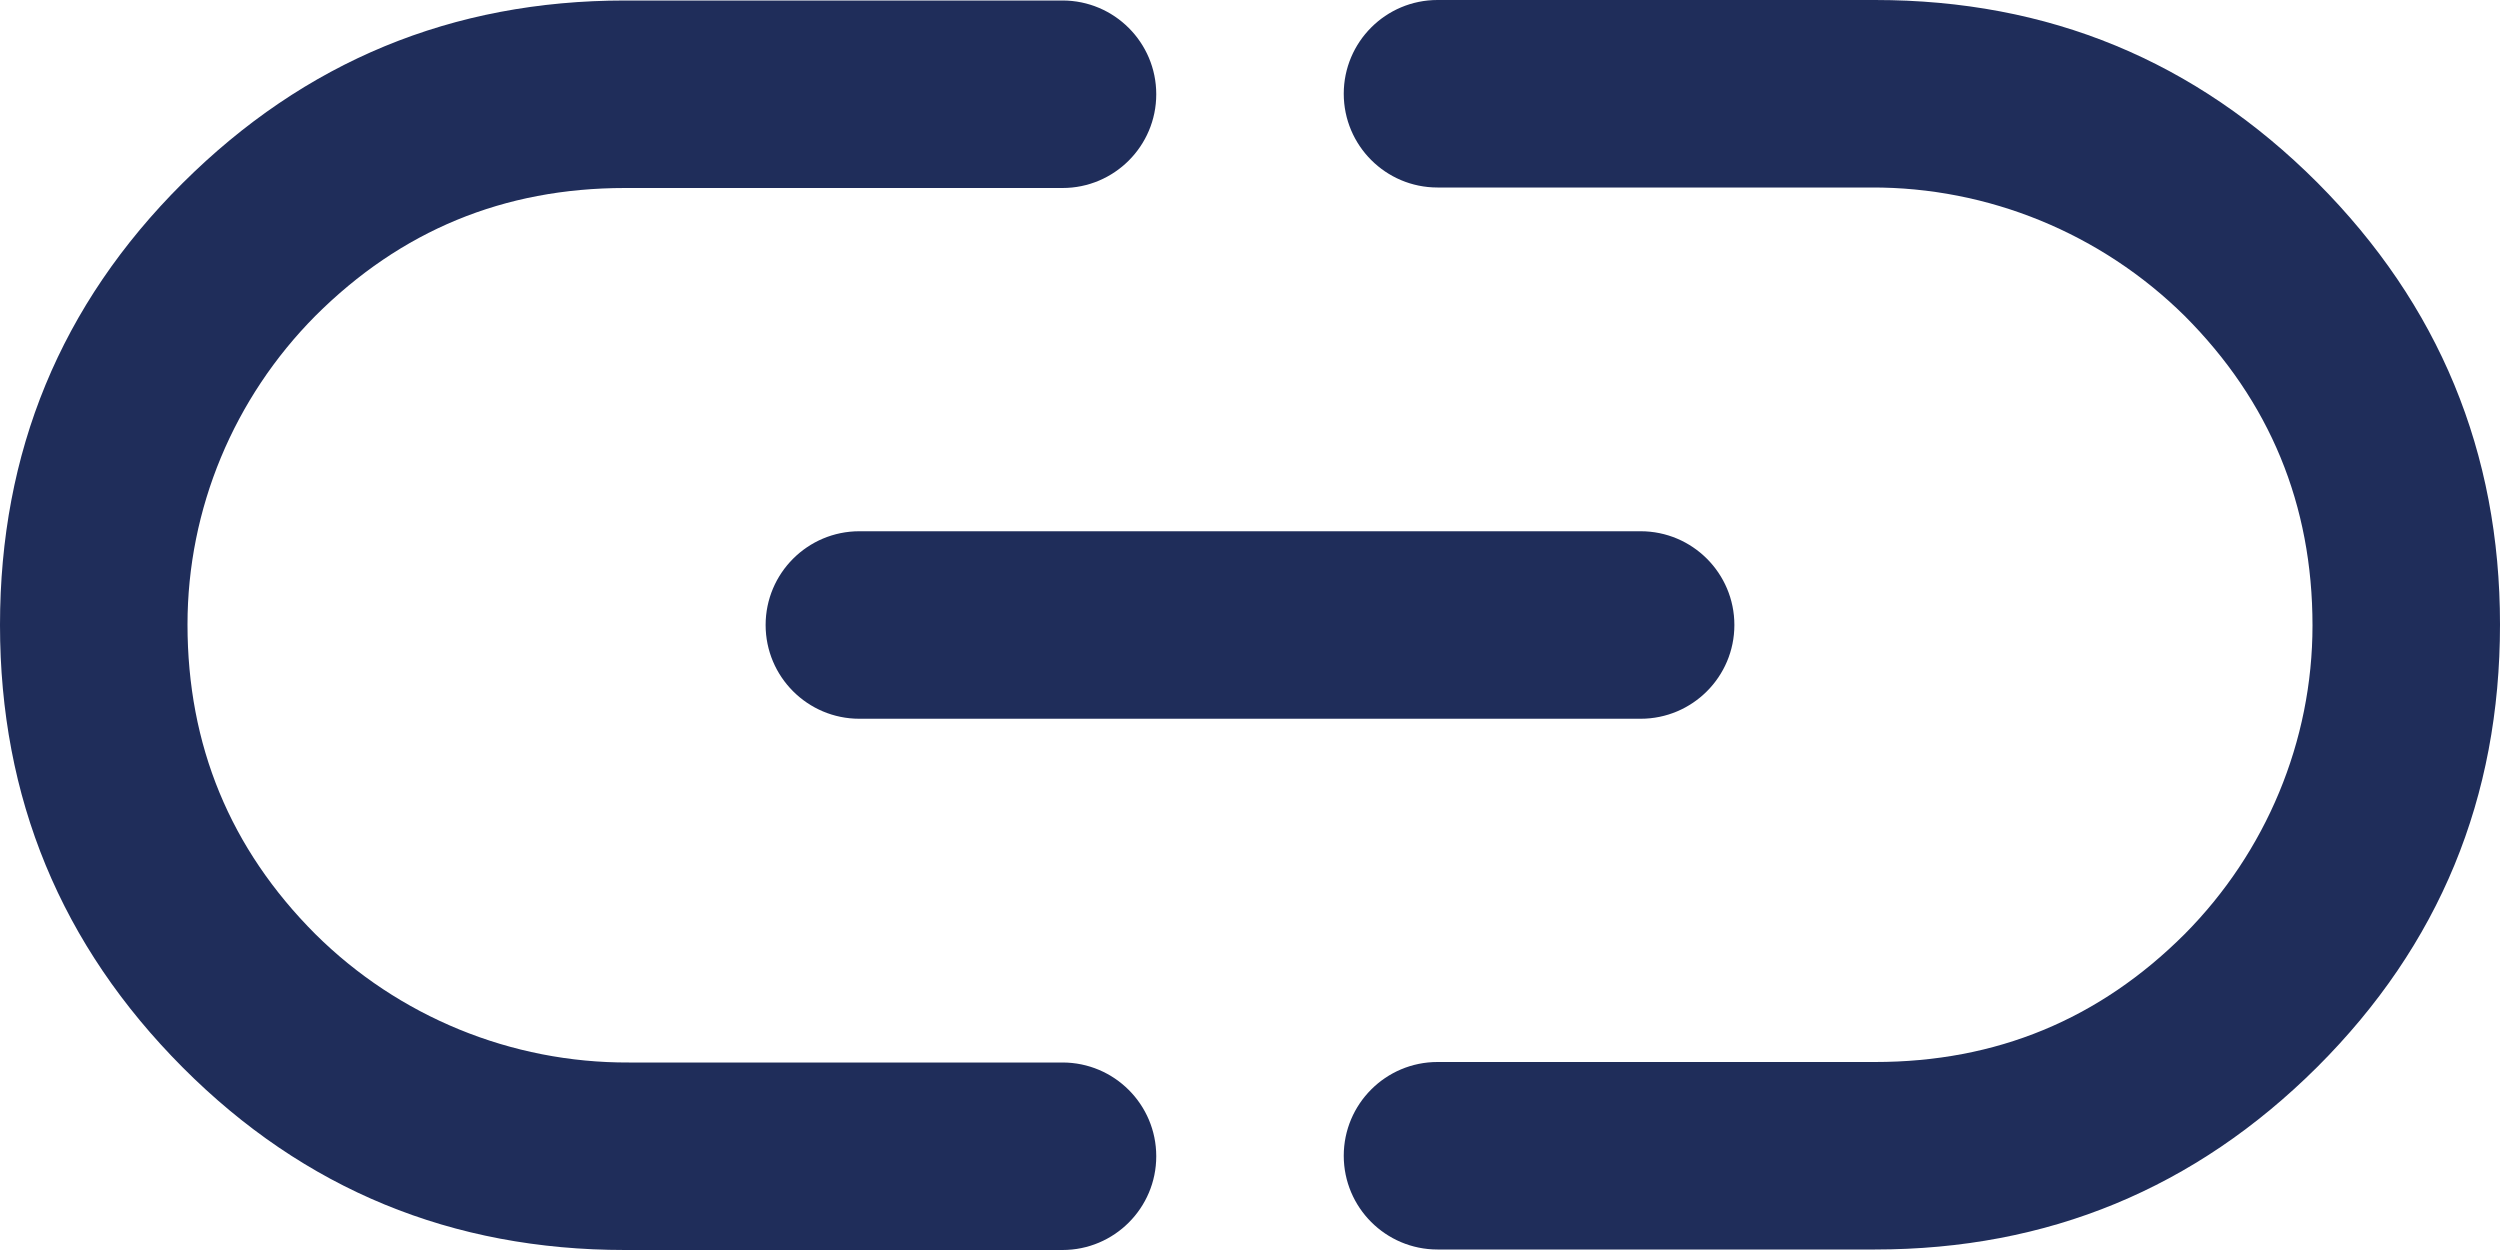 <svg width="20" height="10" viewBox="0 0 20 10" fill="none" xmlns="http://www.w3.org/2000/svg">
    <path d="M2.523 7.473C1.84 6.789 1.5 5.961 1.5 4.996C1.5 4.07 1.871 3.184 2.523 2.527C3.207 1.844 4.031 1.504 5 1.504H8.5C8.914 1.504 9.25 1.168 9.25 0.754C9.25 0.34 8.914 0.004 8.5 0.004H5C3.617 0.004 2.438 0.492 1.461 1.465C0.484 2.438 0 3.617 0 5C0 6.383 0.488 7.562 1.461 8.539C2.434 9.516 3.617 10 5 10H8.5C8.914 10 9.25 9.664 9.25 9.25C9.25 8.836 8.914 8.5 8.5 8.5H5.031C4.09 8.504 3.188 8.133 2.523 7.473Z" fill="#1F2D5A"/>
    <path d="M6.875 4.25H13.125C13.539 4.25 13.875 4.586 13.875 5C13.875 5.414 13.539 5.75 13.125 5.75H6.875C6.461 5.75 6.125 5.414 6.125 5C6.125 4.586 6.461 4.25 6.875 4.25Z" fill="#1F2D5A"/>
    <path d="M18.539 1.461C17.562 0.484 16.387 0 15 0H11.5C11.086 0 10.75 0.336 10.75 0.75C10.75 1.164 11.086 1.5 11.5 1.5H14.969C15.906 1.496 16.809 1.867 17.477 2.527C18.16 3.211 18.5 4.039 18.5 5.004C18.5 5.93 18.129 6.816 17.477 7.473C16.793 8.156 15.969 8.496 15 8.496H11.5C11.086 8.496 10.75 8.832 10.75 9.246C10.75 9.66 11.086 9.996 11.5 9.996H15C16.383 9.996 17.562 9.508 18.539 8.535C19.516 7.559 20 6.383 20 4.996C20 3.617 19.512 2.438 18.539 1.461Z" fill="#1F2D5A"/>
</svg>
